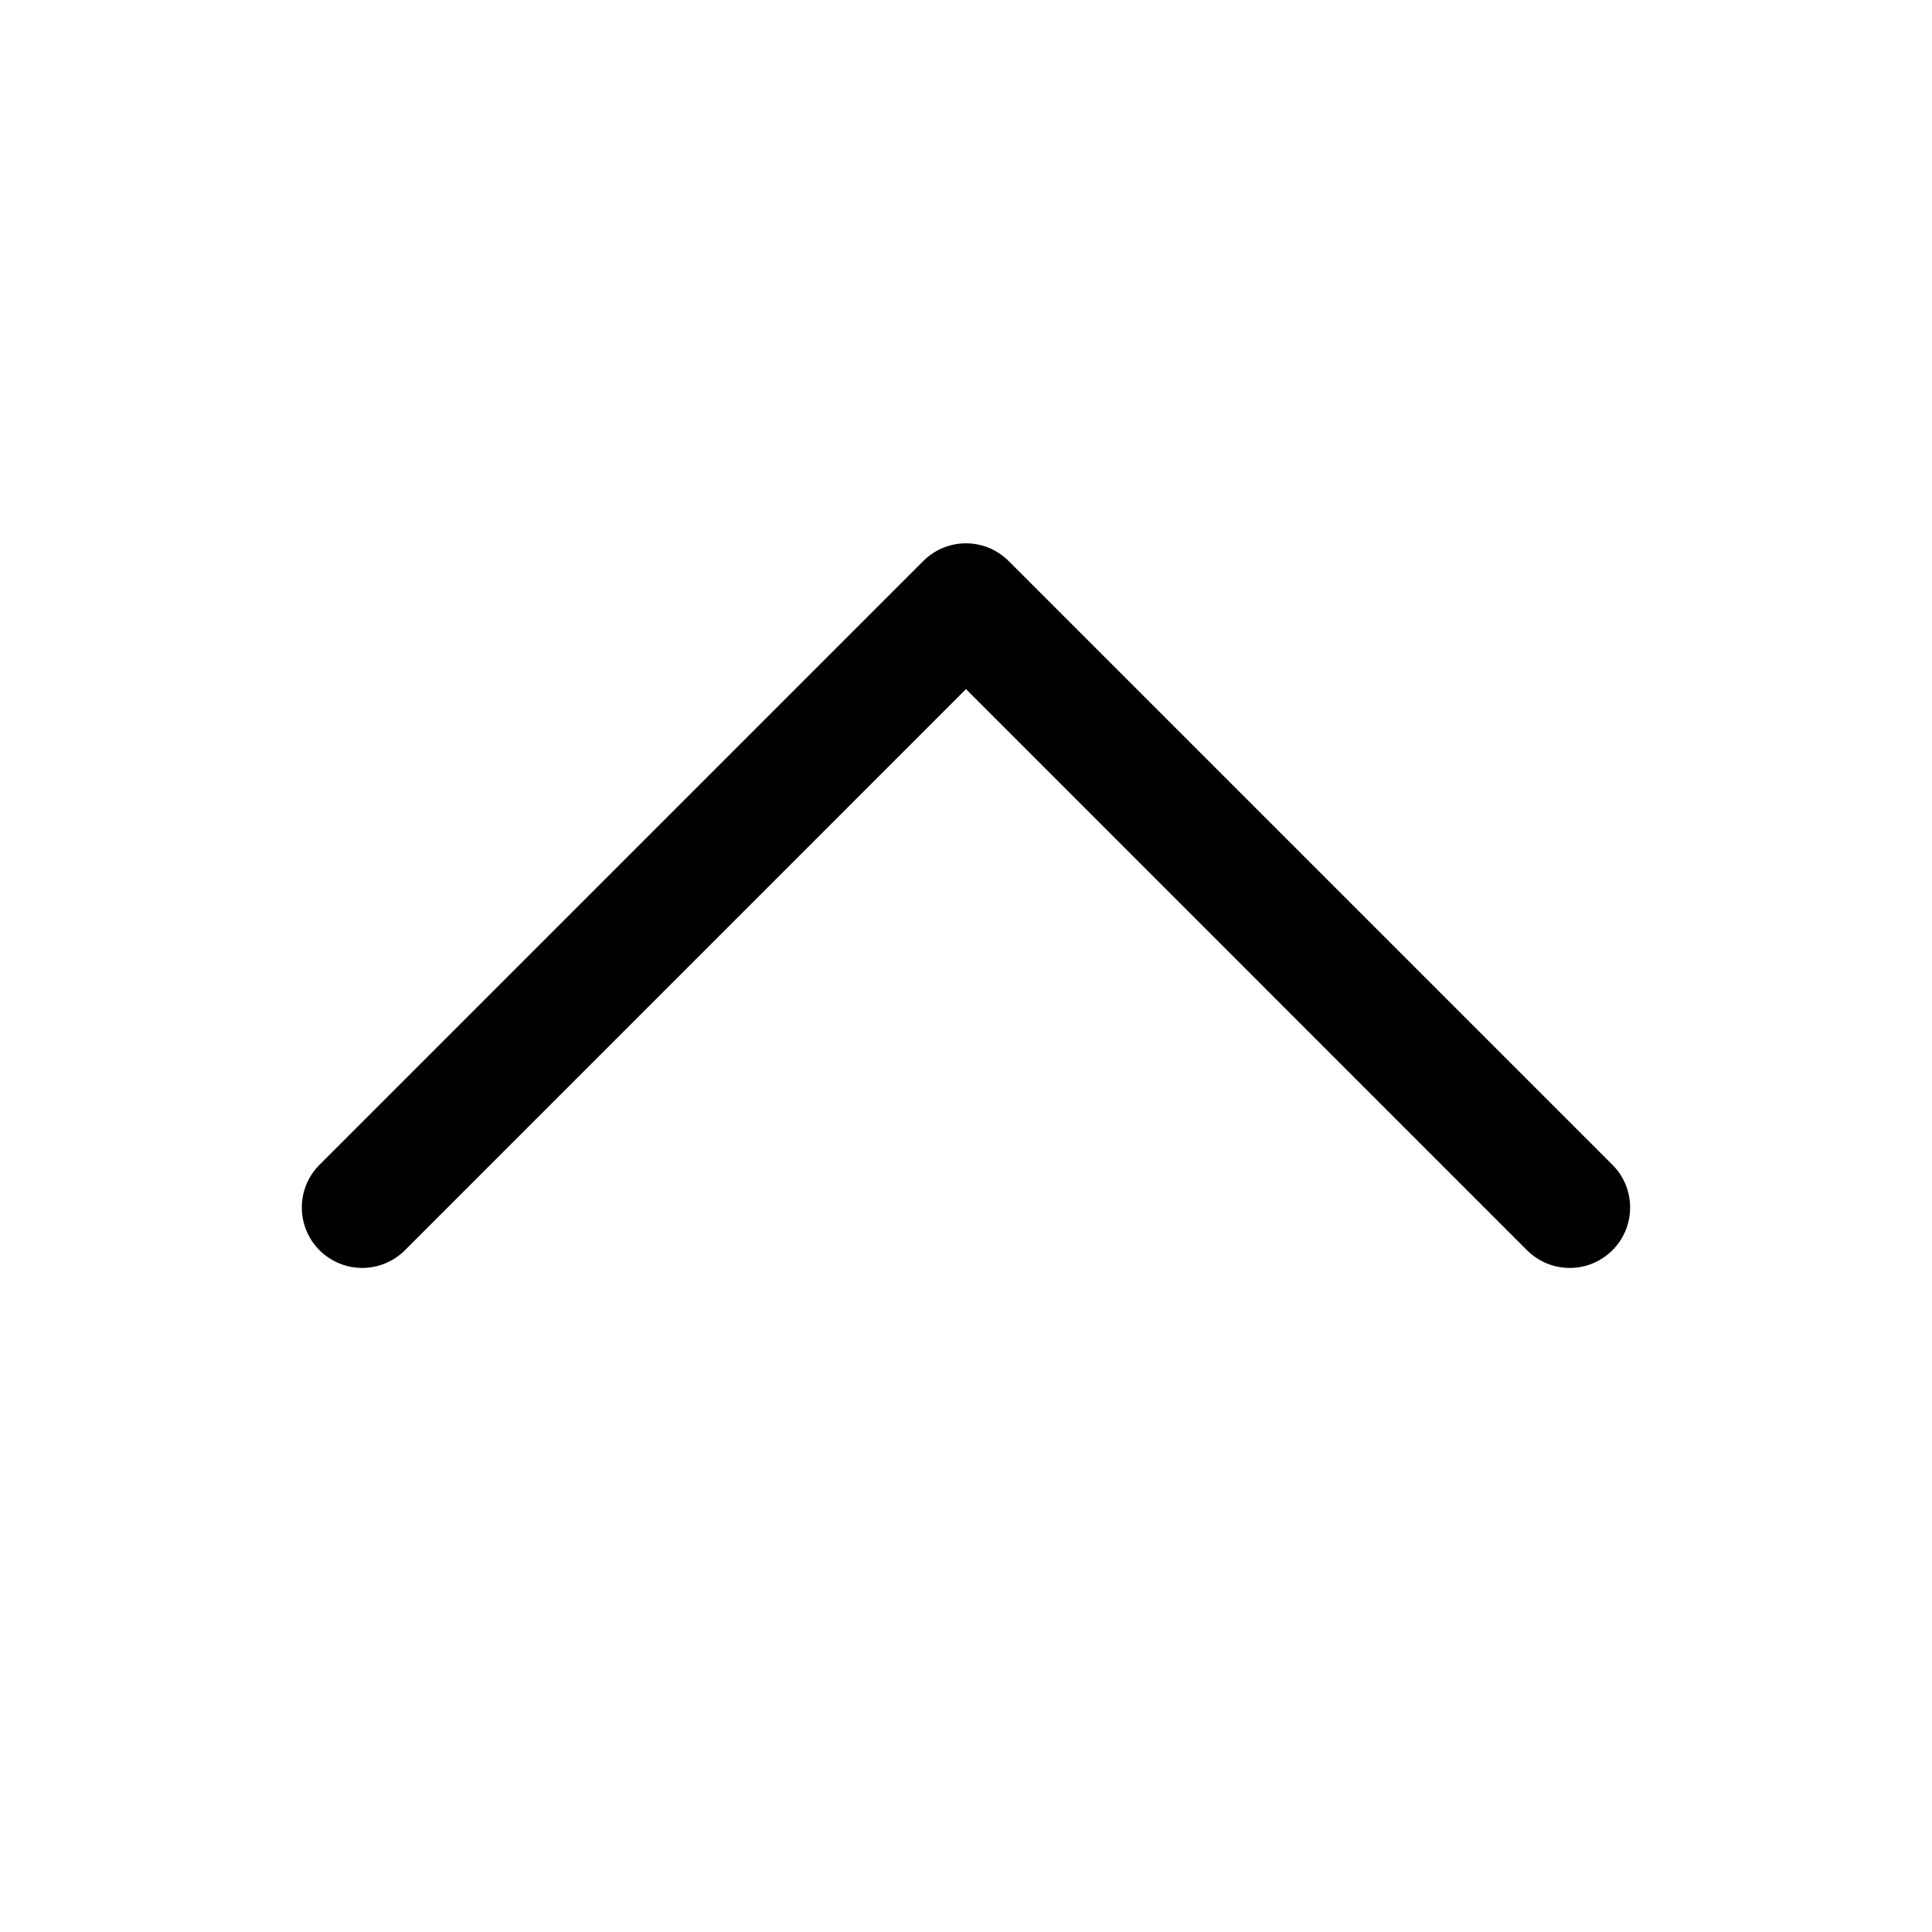 <svg width="32" height="32" viewBox="0 0 32 32" fill="currentColor" xmlns="http://www.w3.org/2000/svg">
    <path
        d="M26.707 20.708C26.614 20.8 26.504 20.874 26.383 20.925C26.261 20.975 26.131 21.001 26 21.001C25.868 21.001 25.738 20.975 25.617 20.925C25.495 20.874 25.385 20.8 25.292 20.708L16 11.414L6.707 20.708C6.519 20.895 6.265 21.001 6 21.001C5.734 21.001 5.48 20.895 5.292 20.708C5.104 20.52 4.999 20.265 4.999 20C4.999 19.735 5.104 19.48 5.292 19.293L15.292 9.293C15.385 9.2 15.495 9.126 15.617 9.075C15.738 9.025 15.868 8.999 16 8.999C16.131 8.999 16.261 9.025 16.383 9.075C16.504 9.126 16.614 9.2 16.707 9.293L26.707 19.293C26.8 19.385 26.874 19.496 26.924 19.617C26.974 19.738 27 19.869 27 20C27 20.131 26.974 20.262 26.924 20.383C26.874 20.504 26.8 20.615 26.707 20.708Z"
        fill="currentColor" />
</svg>